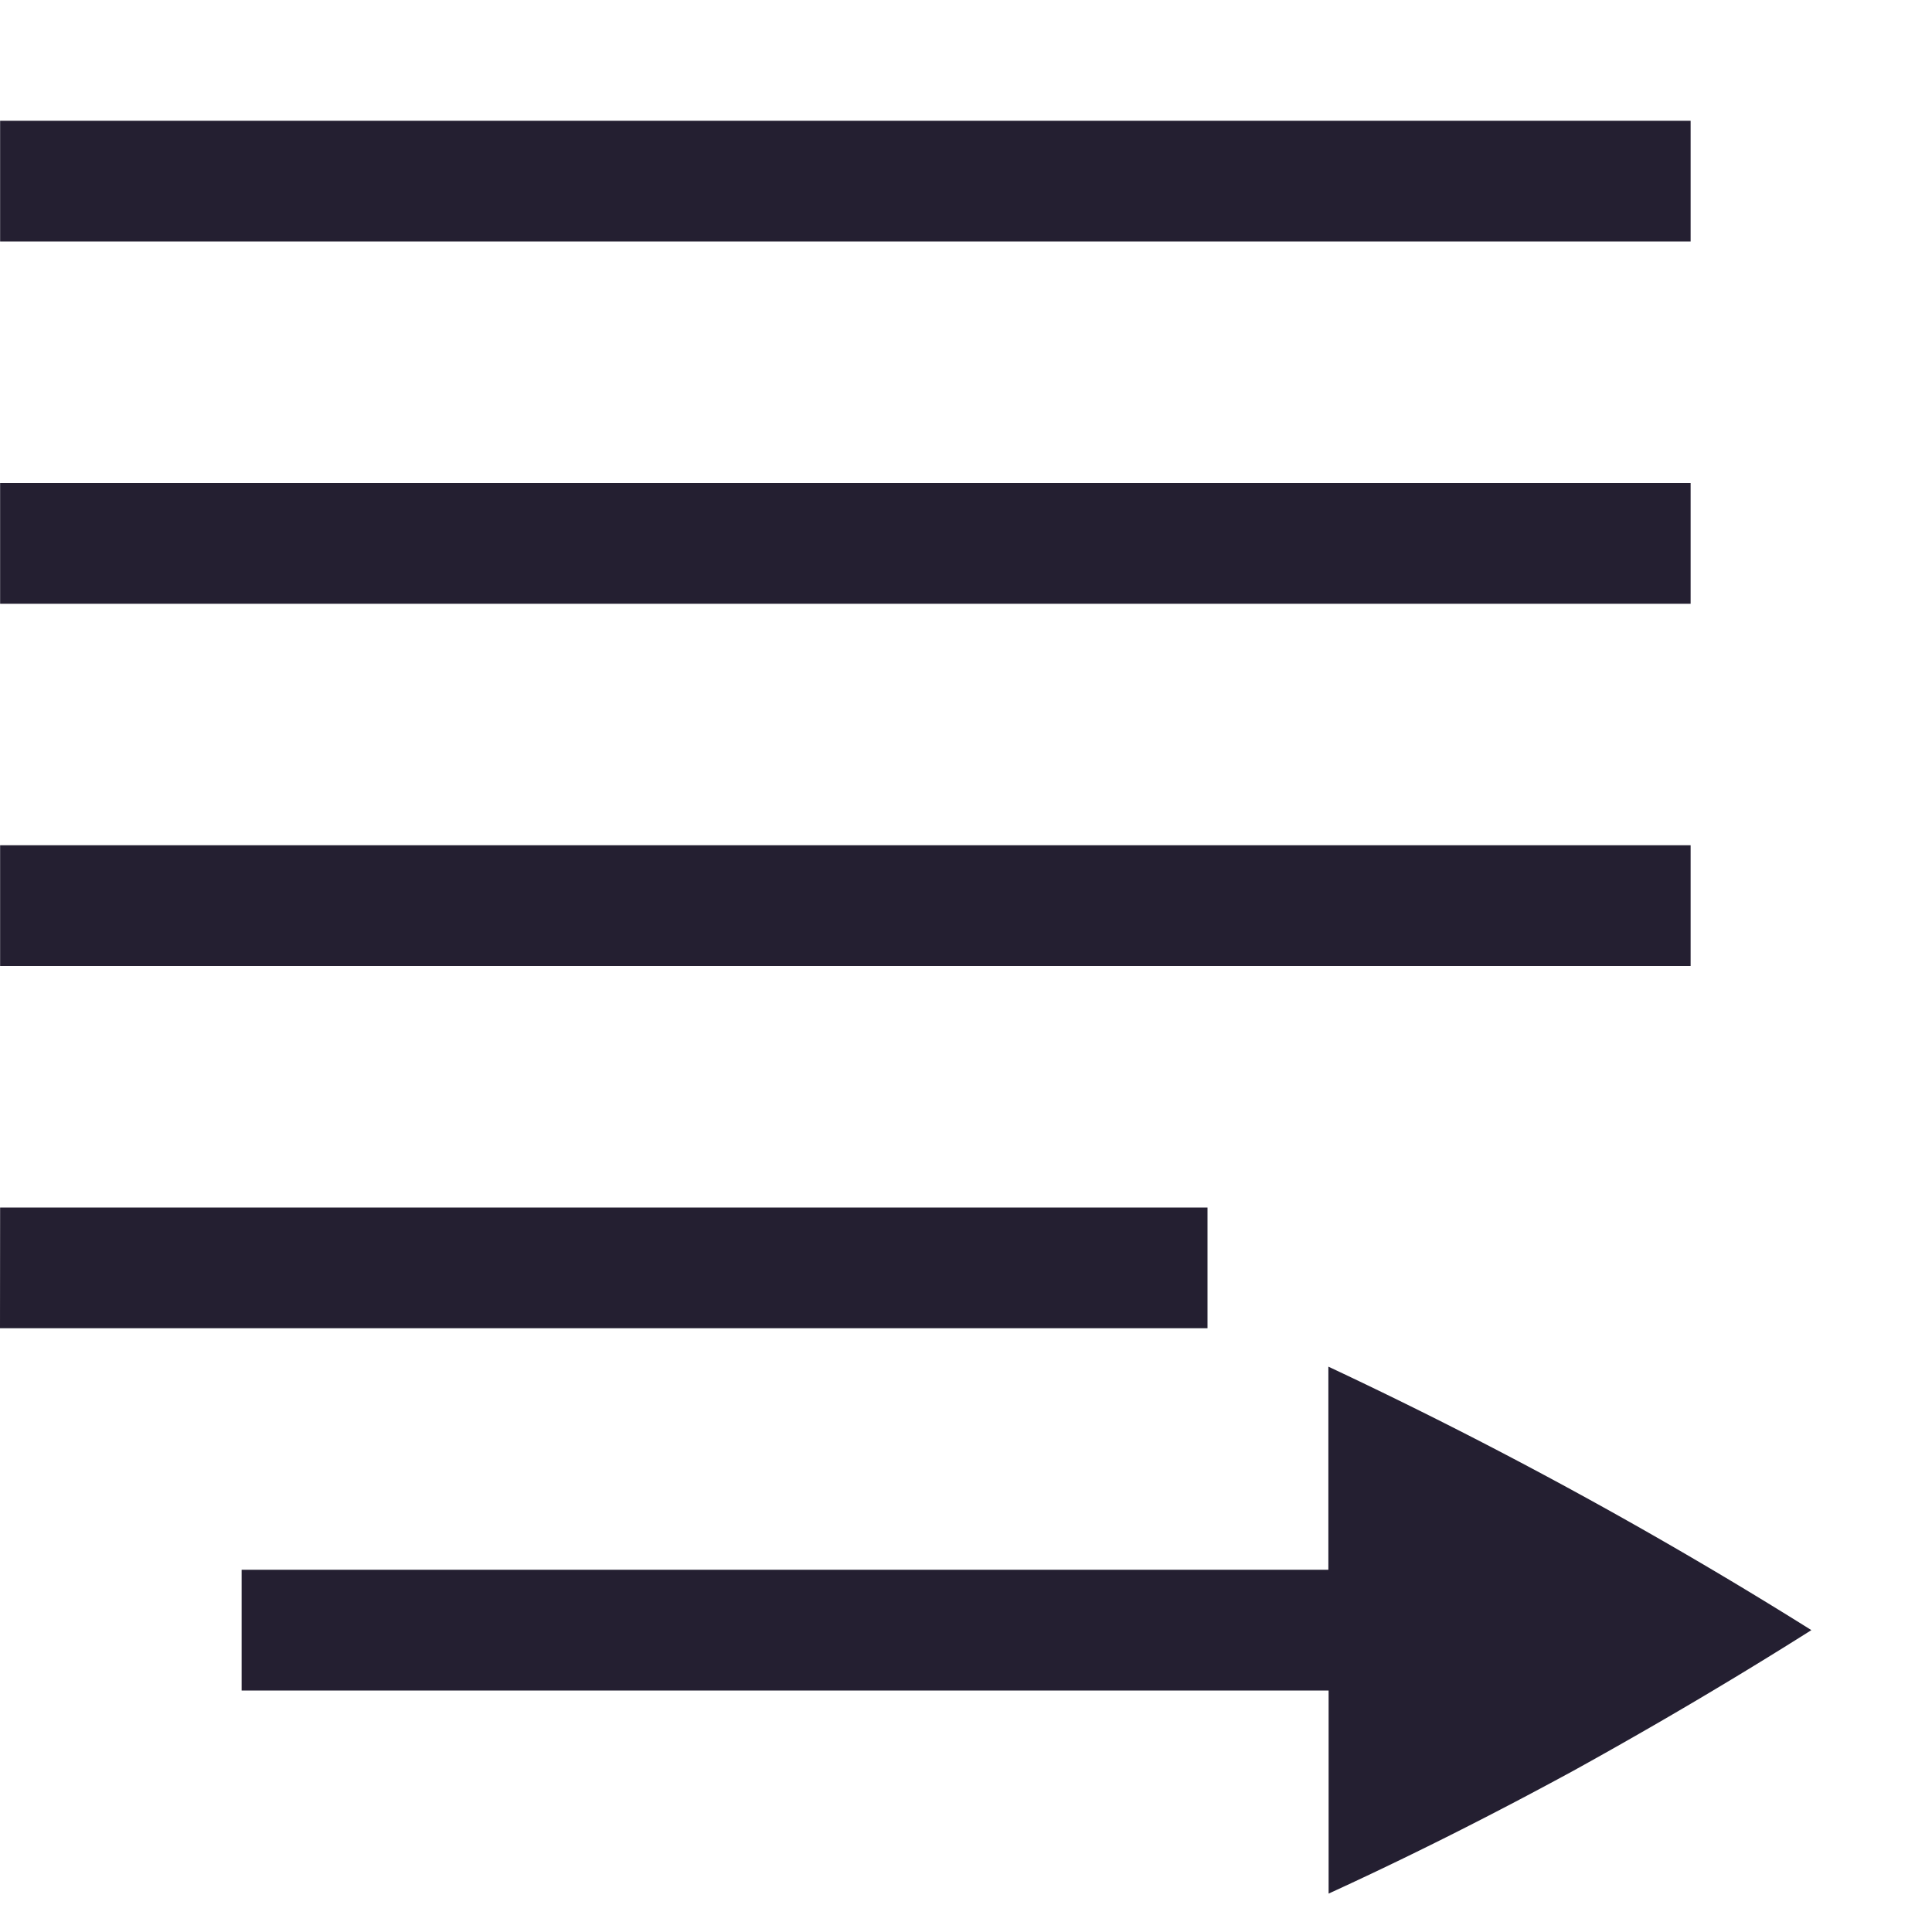 <svg xmlns="http://www.w3.org/2000/svg" width="16" height="16" version="1.1">
 <g transform="matrix(-1,0,0,1,187.001,-380)" style="fill:#241f31">
  <rect width="14" height="1" x="-187" y="381" overflow="visible" transform="scale(-1,1)"/>
  <rect width="14" height="1" x="-187" y="384" overflow="visible" transform="scale(-1,1)"/>
  <path d="m 187,390 h -9.999 v 1 h 10 z" overflow="visible"/>
  <rect width="14" height="1" x="-187" y="387" overflow="visible" transform="scale(-1,1)"/>
  <path d="m 176,391.318 a 37.603,37.603 0 0 0 -4,2.182 c 0.633,0.4 1.29,0.788 1.97,1.164 0.689,0.375 1.364,0.714 2.028,1.018 V 394 H 185 v -1 h -9 z" overflow="visible"/>
 </g>
</svg>
